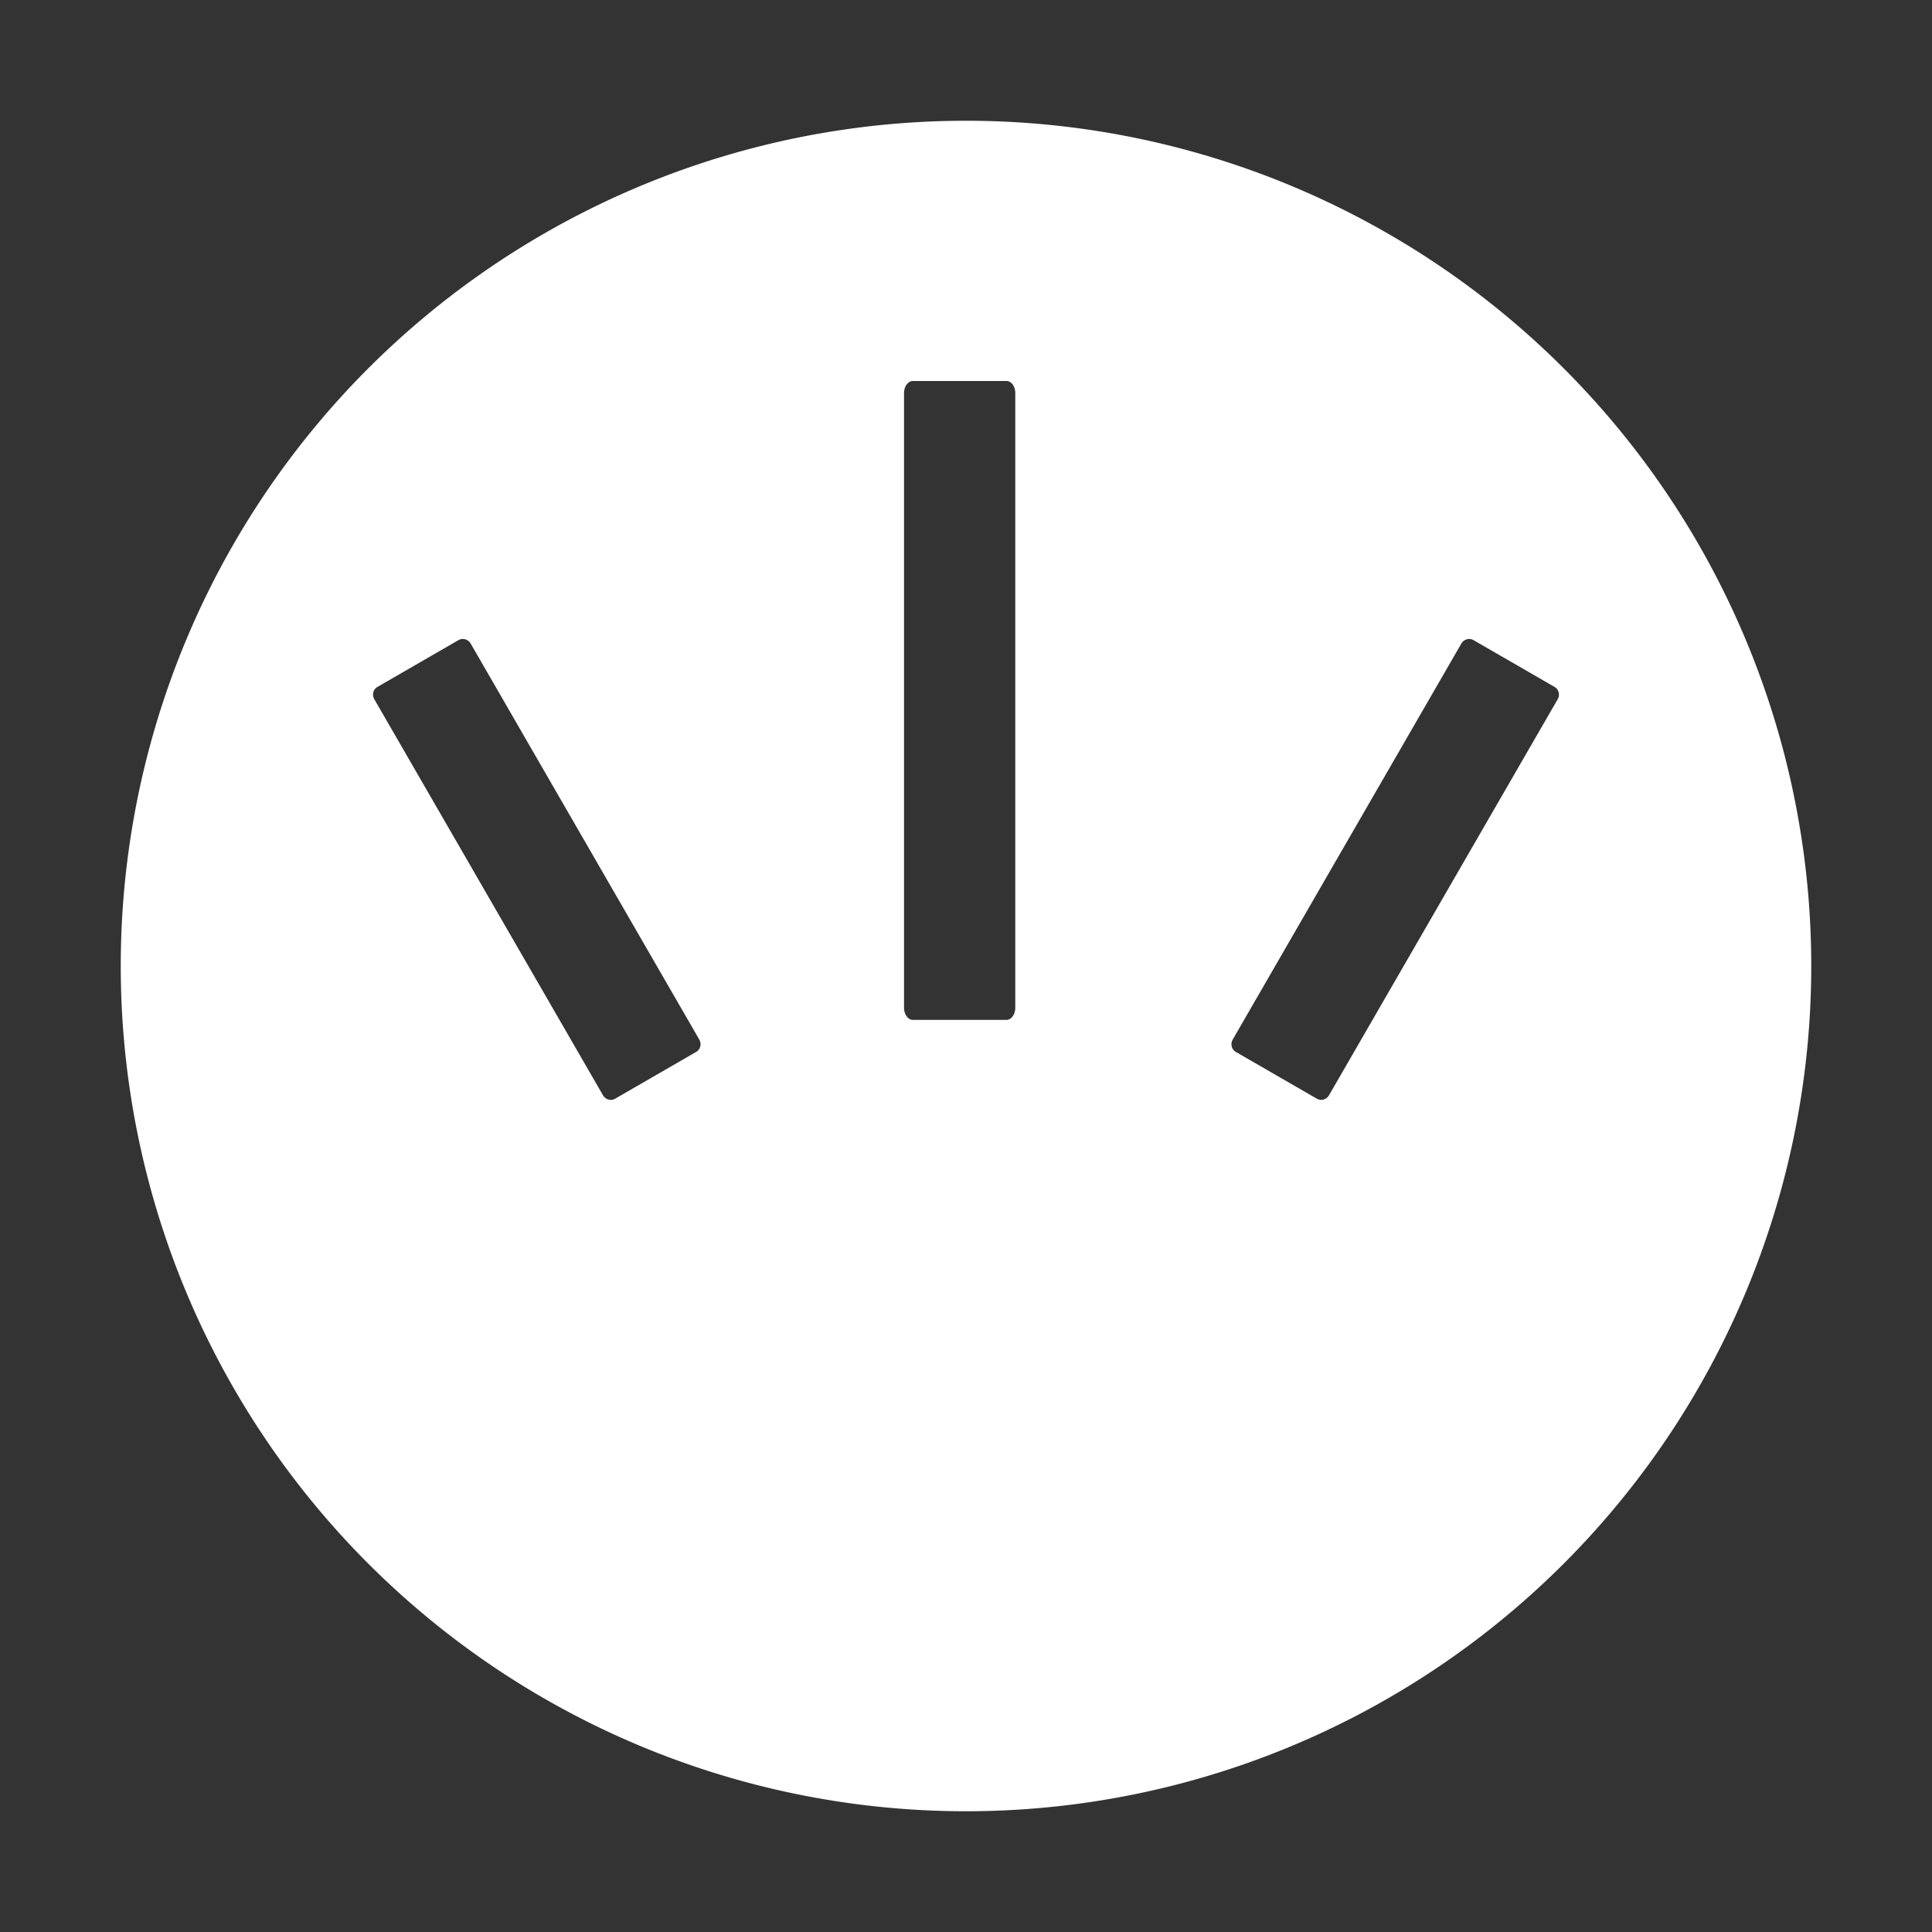 <?xml version="1.0" encoding="UTF-8" standalone="no"?>
<svg
   xmlns:dc="http://purl.org/dc/elements/1.1/"
   xmlns:cc="http://creativecommons.org/ns#"
   xmlns:rdf="http://www.w3.org/1999/02/22-rdf-syntax-ns#"
   xmlns:svg="http://www.w3.org/2000/svg"
   xmlns="http://www.w3.org/2000/svg"
   xmlns:sodipodi="http://sodipodi.sourceforge.net/DTD/sodipodi-0.dtd"
   xmlns:inkscape="http://www.inkscape.org/namespaces/inkscape"
   width="64"
   height="64"
   version="1.1"
   viewBox="0 0 64 64"
   id="svg4"
   sodipodi:docname="button_back_PS5.svg"
   inkscape:version="0.92.5 (2060ec1f9f, 2020-04-08)">
  <rect x="0" y="0" width="64" height="64" fill="#333333" stroke="none"/>
  <defs
     id="defs8" />
  <sodipodi:namedview
     pagecolor="#ffffff"
     bordercolor="#666666"
     borderopacity="1"
     objecttolerance="10"
     gridtolerance="10"
     guidetolerance="10"
     inkscape:pageopacity="0"
     inkscape:pageshadow="2"
     inkscape:window-width="3840"
     inkscape:window-height="2065"
     id="namedview6"
     showgrid="false"
     inkscape:pagecheckerboard="true"
     inkscape:zoom="5.6568543"
     inkscape:cx="-106.16889"
     inkscape:cy="57.034771"
     inkscape:window-x="0"
     inkscape:window-y="0"
     inkscape:window-maximized="1"
     inkscape:current-layer="svg4" />
  <path
     style="opacity:1;fill:#ffffff;fill-opacity:1;stroke:none;stroke-width:0.982;stroke-linecap:round;stroke-linejoin:miter;stroke-miterlimit:4;stroke-dasharray:none;stroke-opacity:1;paint-order:stroke fill markers"
     d="M 32 4 A 28 28 0 0 0 4 32 A 28 28 0 0 0 32 60 A 28 28 0 0 0 60 32 A 28 28 0 0 0 32 4 z M 30.24 12.621 L 33.342 12.621 C 33.504 12.621 33.633 12.802 33.633 13.027 L 33.633 33.377 C 33.633 33.602 33.504 33.785 33.342 33.785 L 30.24 33.785 C 30.078 33.785 29.947 33.602 29.947 33.377 L 29.947 13.027 C 29.947 12.802 30.078 12.621 30.24 12.621 z M 15.41 21.178 C 15.483 21.199 15.55 21.248 15.592 21.32 L 23.164 34.436 C 23.248 34.581 23.203 34.765 23.062 34.846 L 20.377 36.396 C 20.237 36.477 20.057 36.425 19.973 36.279 L 12.4 23.164 C 12.316 23.019 12.362 22.837 12.502 22.756 L 15.188 21.205 C 15.258 21.165 15.337 21.157 15.41 21.178 z M 48.59 21.178 C 48.663 21.157 48.742 21.165 48.812 21.205 L 51.498 22.756 C 51.638 22.837 51.684 23.019 51.6 23.164 L 44.027 36.279 C 43.943 36.425 43.763 36.477 43.623 36.396 L 40.938 34.846 C 40.797 34.765 40.752 34.581 40.836 34.436 L 48.408 21.32 C 48.45 21.248 48.517 21.199 48.59 21.178 z "
     id="path4873" />
  <circle
     style="opacity:1;fill:#e9e9e9;fill-opacity:1;stroke:none;stroke-width:1.286;stroke-linecap:round;stroke-linejoin:miter;stroke-miterlimit:4;stroke-dasharray:none;stroke-opacity:1;paint-order:stroke fill markers"
     id="path4744-0"
     cx="32"
     cy="32"
     r="0" />
</svg>
